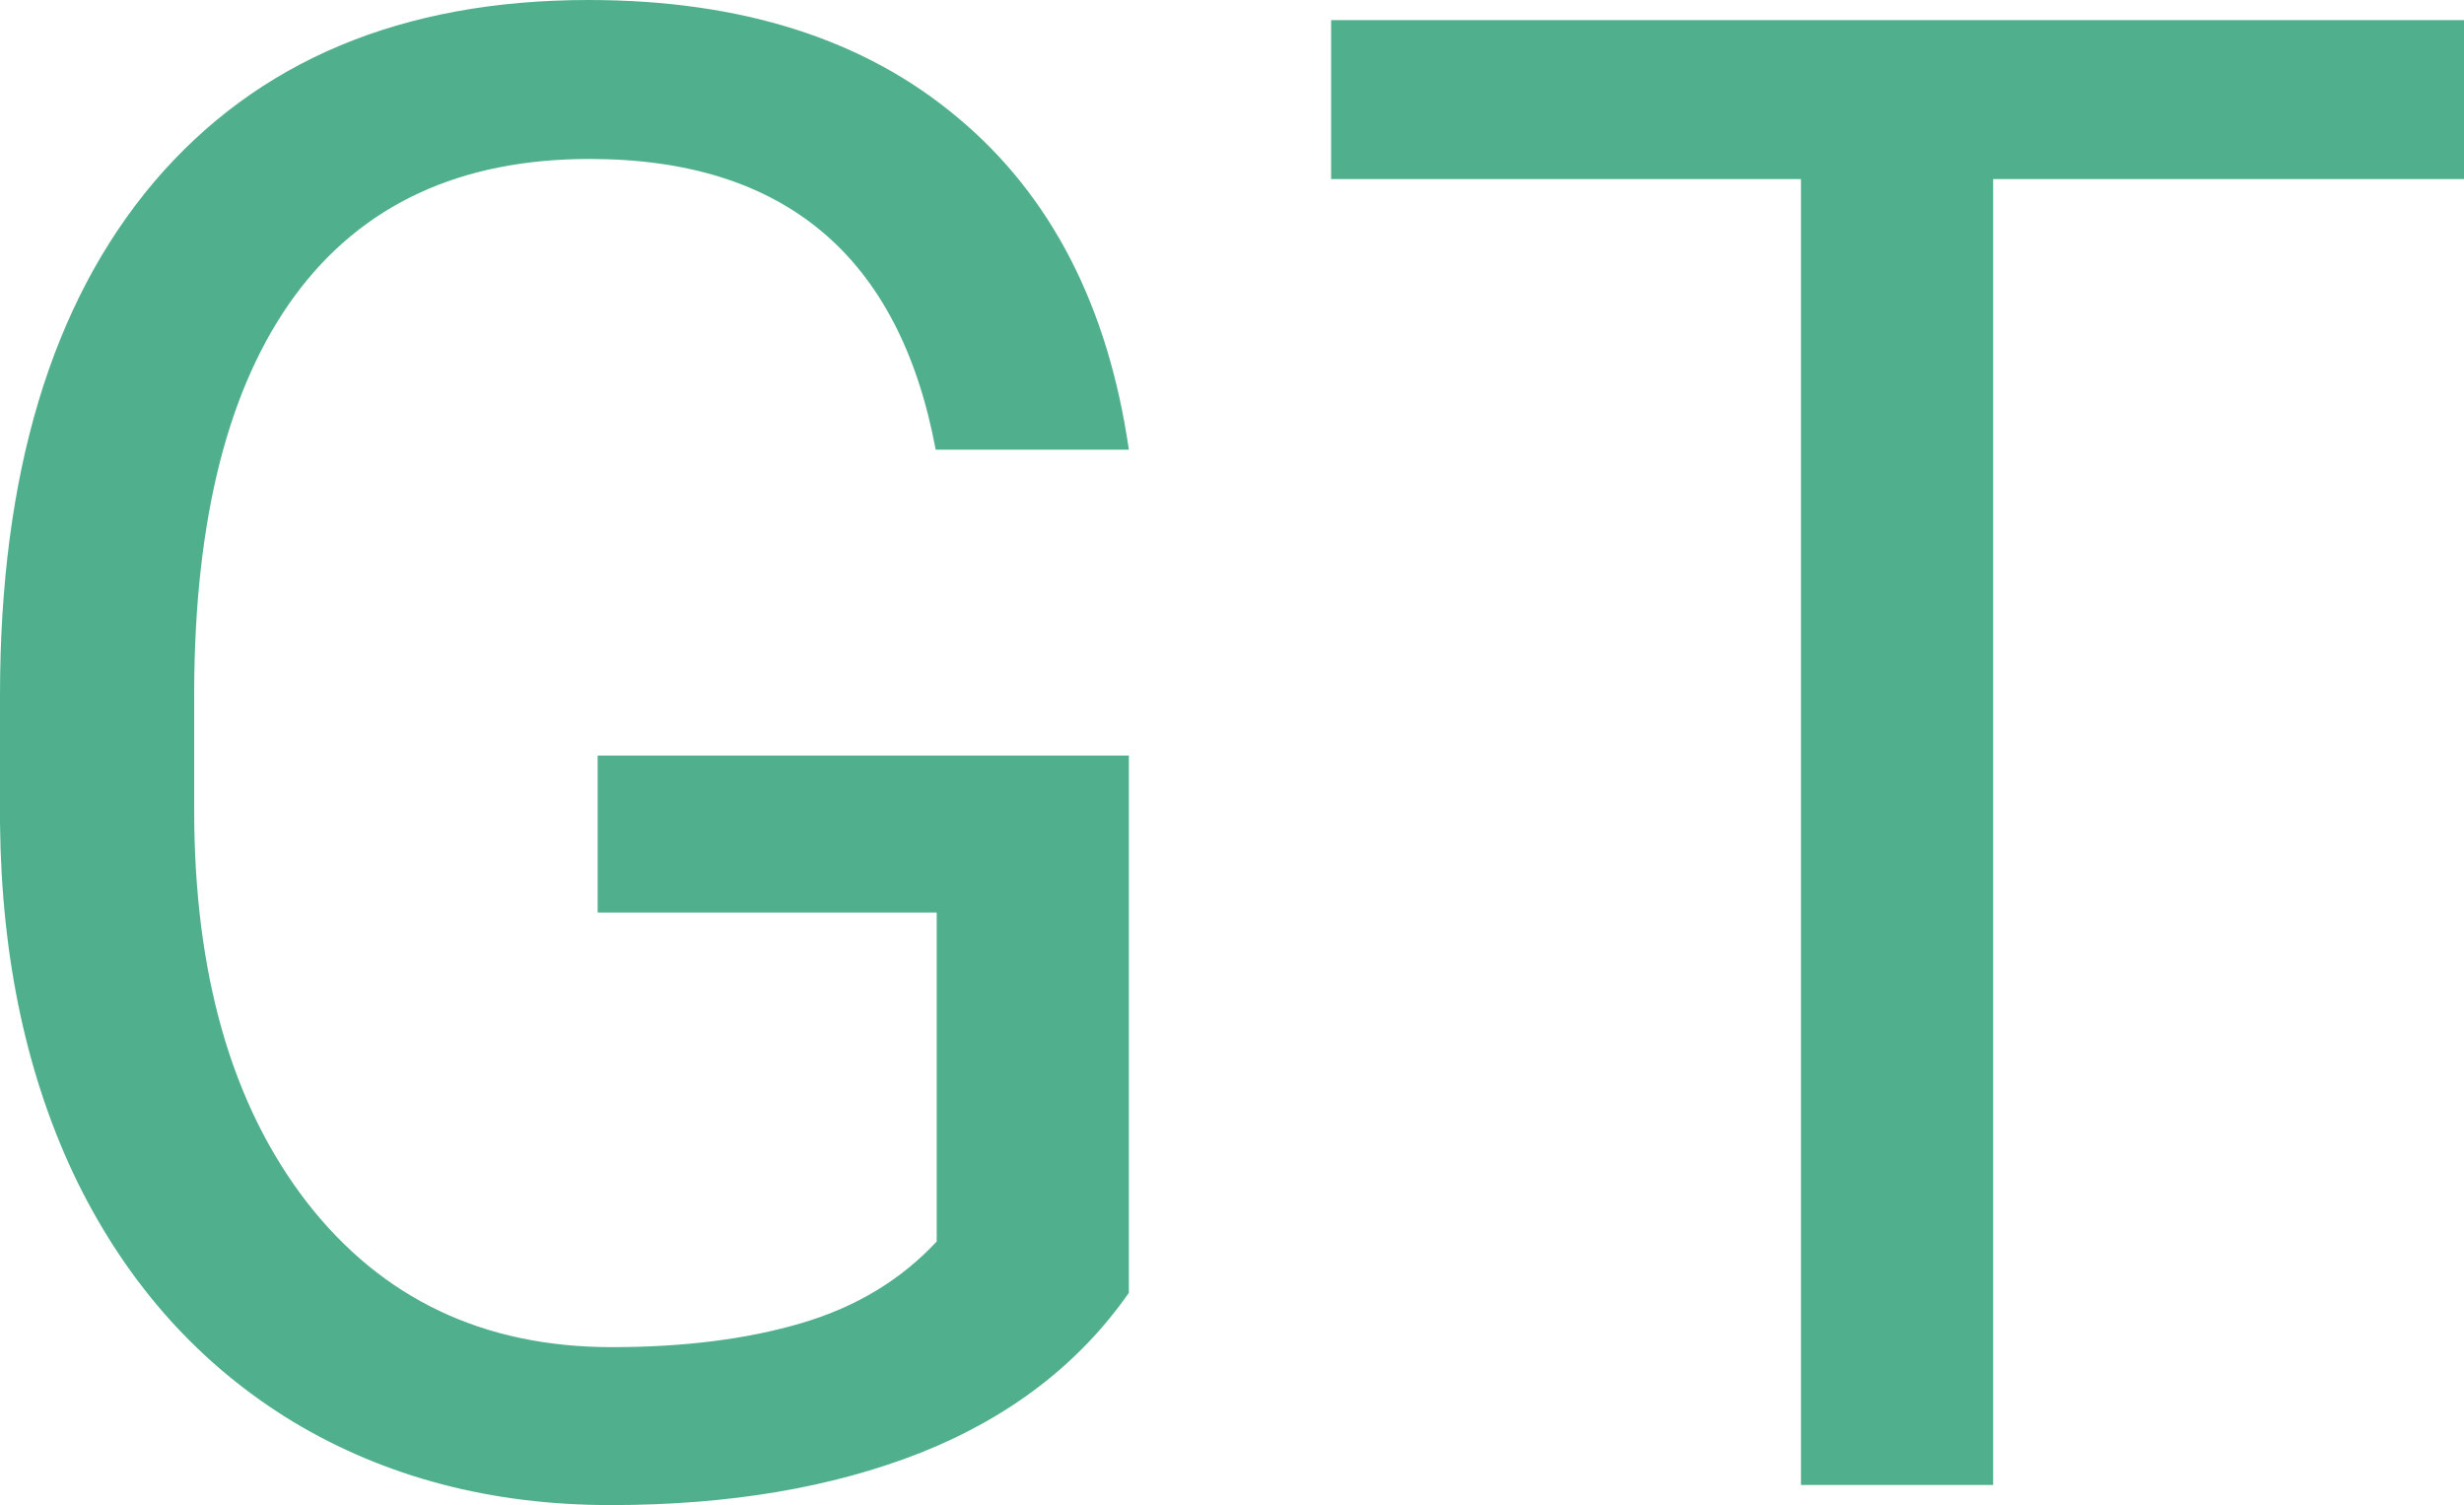 <svg width="203" height="124" viewBox="0 0 203 124" fill="none" xmlns="http://www.w3.org/2000/svg">
    <path d="M93.004 106.511C88.914 112.368 83.195 116.761 75.845 119.69C68.551 122.563 60.041 124 50.315 124C40.478 124 31.747 121.707 24.121 117.12C16.495 112.479 10.582 105.903 6.383 97.393C2.238 88.883 0.111 79.02 0 67.802V57.275C0 39.095 4.227 25.005 12.682 15.003C21.192 5.001 33.129 0 48.491 0C61.091 0 71.231 3.233 78.912 9.698C86.593 16.108 91.291 25.226 93.004 37.051H77.089C74.105 21.081 64.6 13.096 48.574 13.096C37.909 13.096 29.813 16.854 24.287 24.369C18.816 31.829 16.053 42.66 15.998 56.861V66.725C15.998 80.263 19.093 91.038 25.282 99.051C31.471 107.008 39.843 110.987 50.398 110.987C56.366 110.987 61.588 110.324 66.064 108.997C70.54 107.671 74.243 105.433 77.171 102.283V75.179H49.237V62.249H93.004V106.511Z" fill="#50B08E"/>
    <path d="M203 14.754H164.207V122.342H148.375V14.754H109.665V1.658H203V14.754Z" fill="#50B08E"/>
    </svg>
